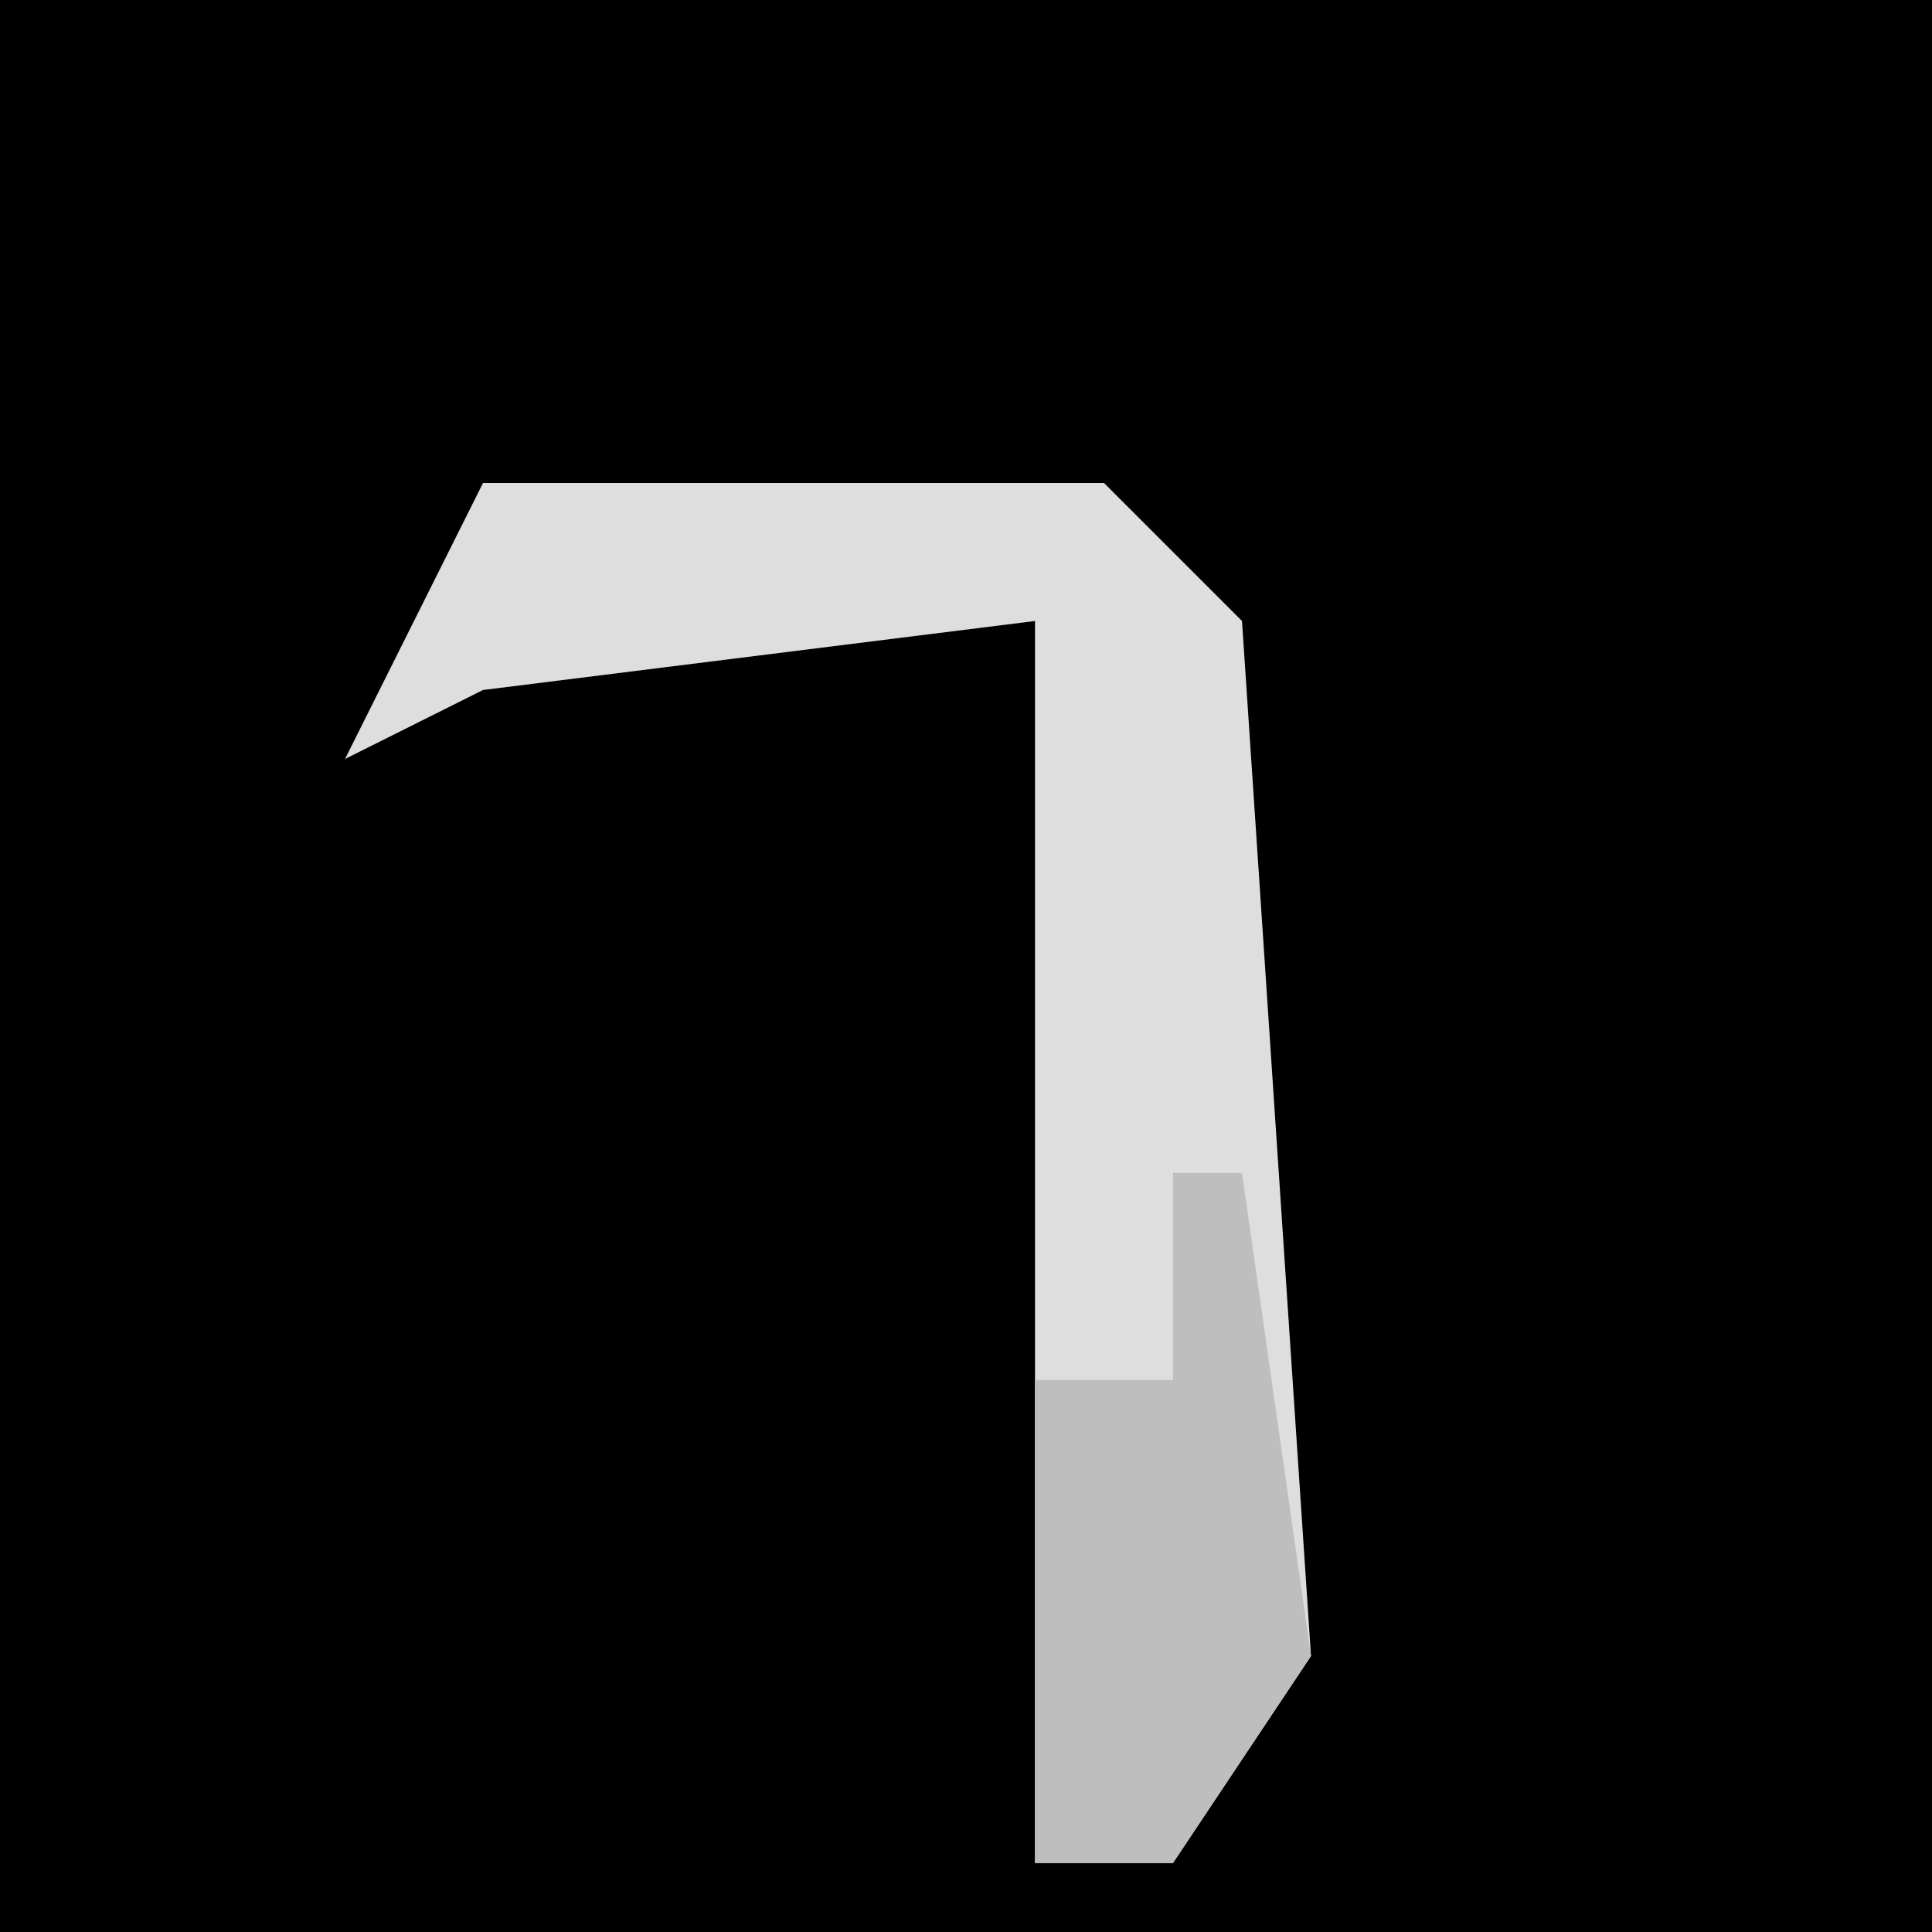<?xml version="1.0" encoding="UTF-8"?>
<svg version="1.1" xmlns="http://www.w3.org/2000/svg" width="28" height="28">
<path d="M0,0 L28,0 L28,28 L0,28 Z " fill="#000000" transform="translate(0,0)"/>
<path d="M0,0 L9,0 L11,2 L12,17 L10,20 L8,20 L8,2 L0,3 L-2,4 Z " fill="#DEDEDE" transform="translate(7,7)"/>
<path d="M0,0 L1,0 L2,7 L0,10 L-2,10 L-2,3 L0,3 Z " fill="#BEBEBE" transform="translate(17,17)"/>
</svg>
